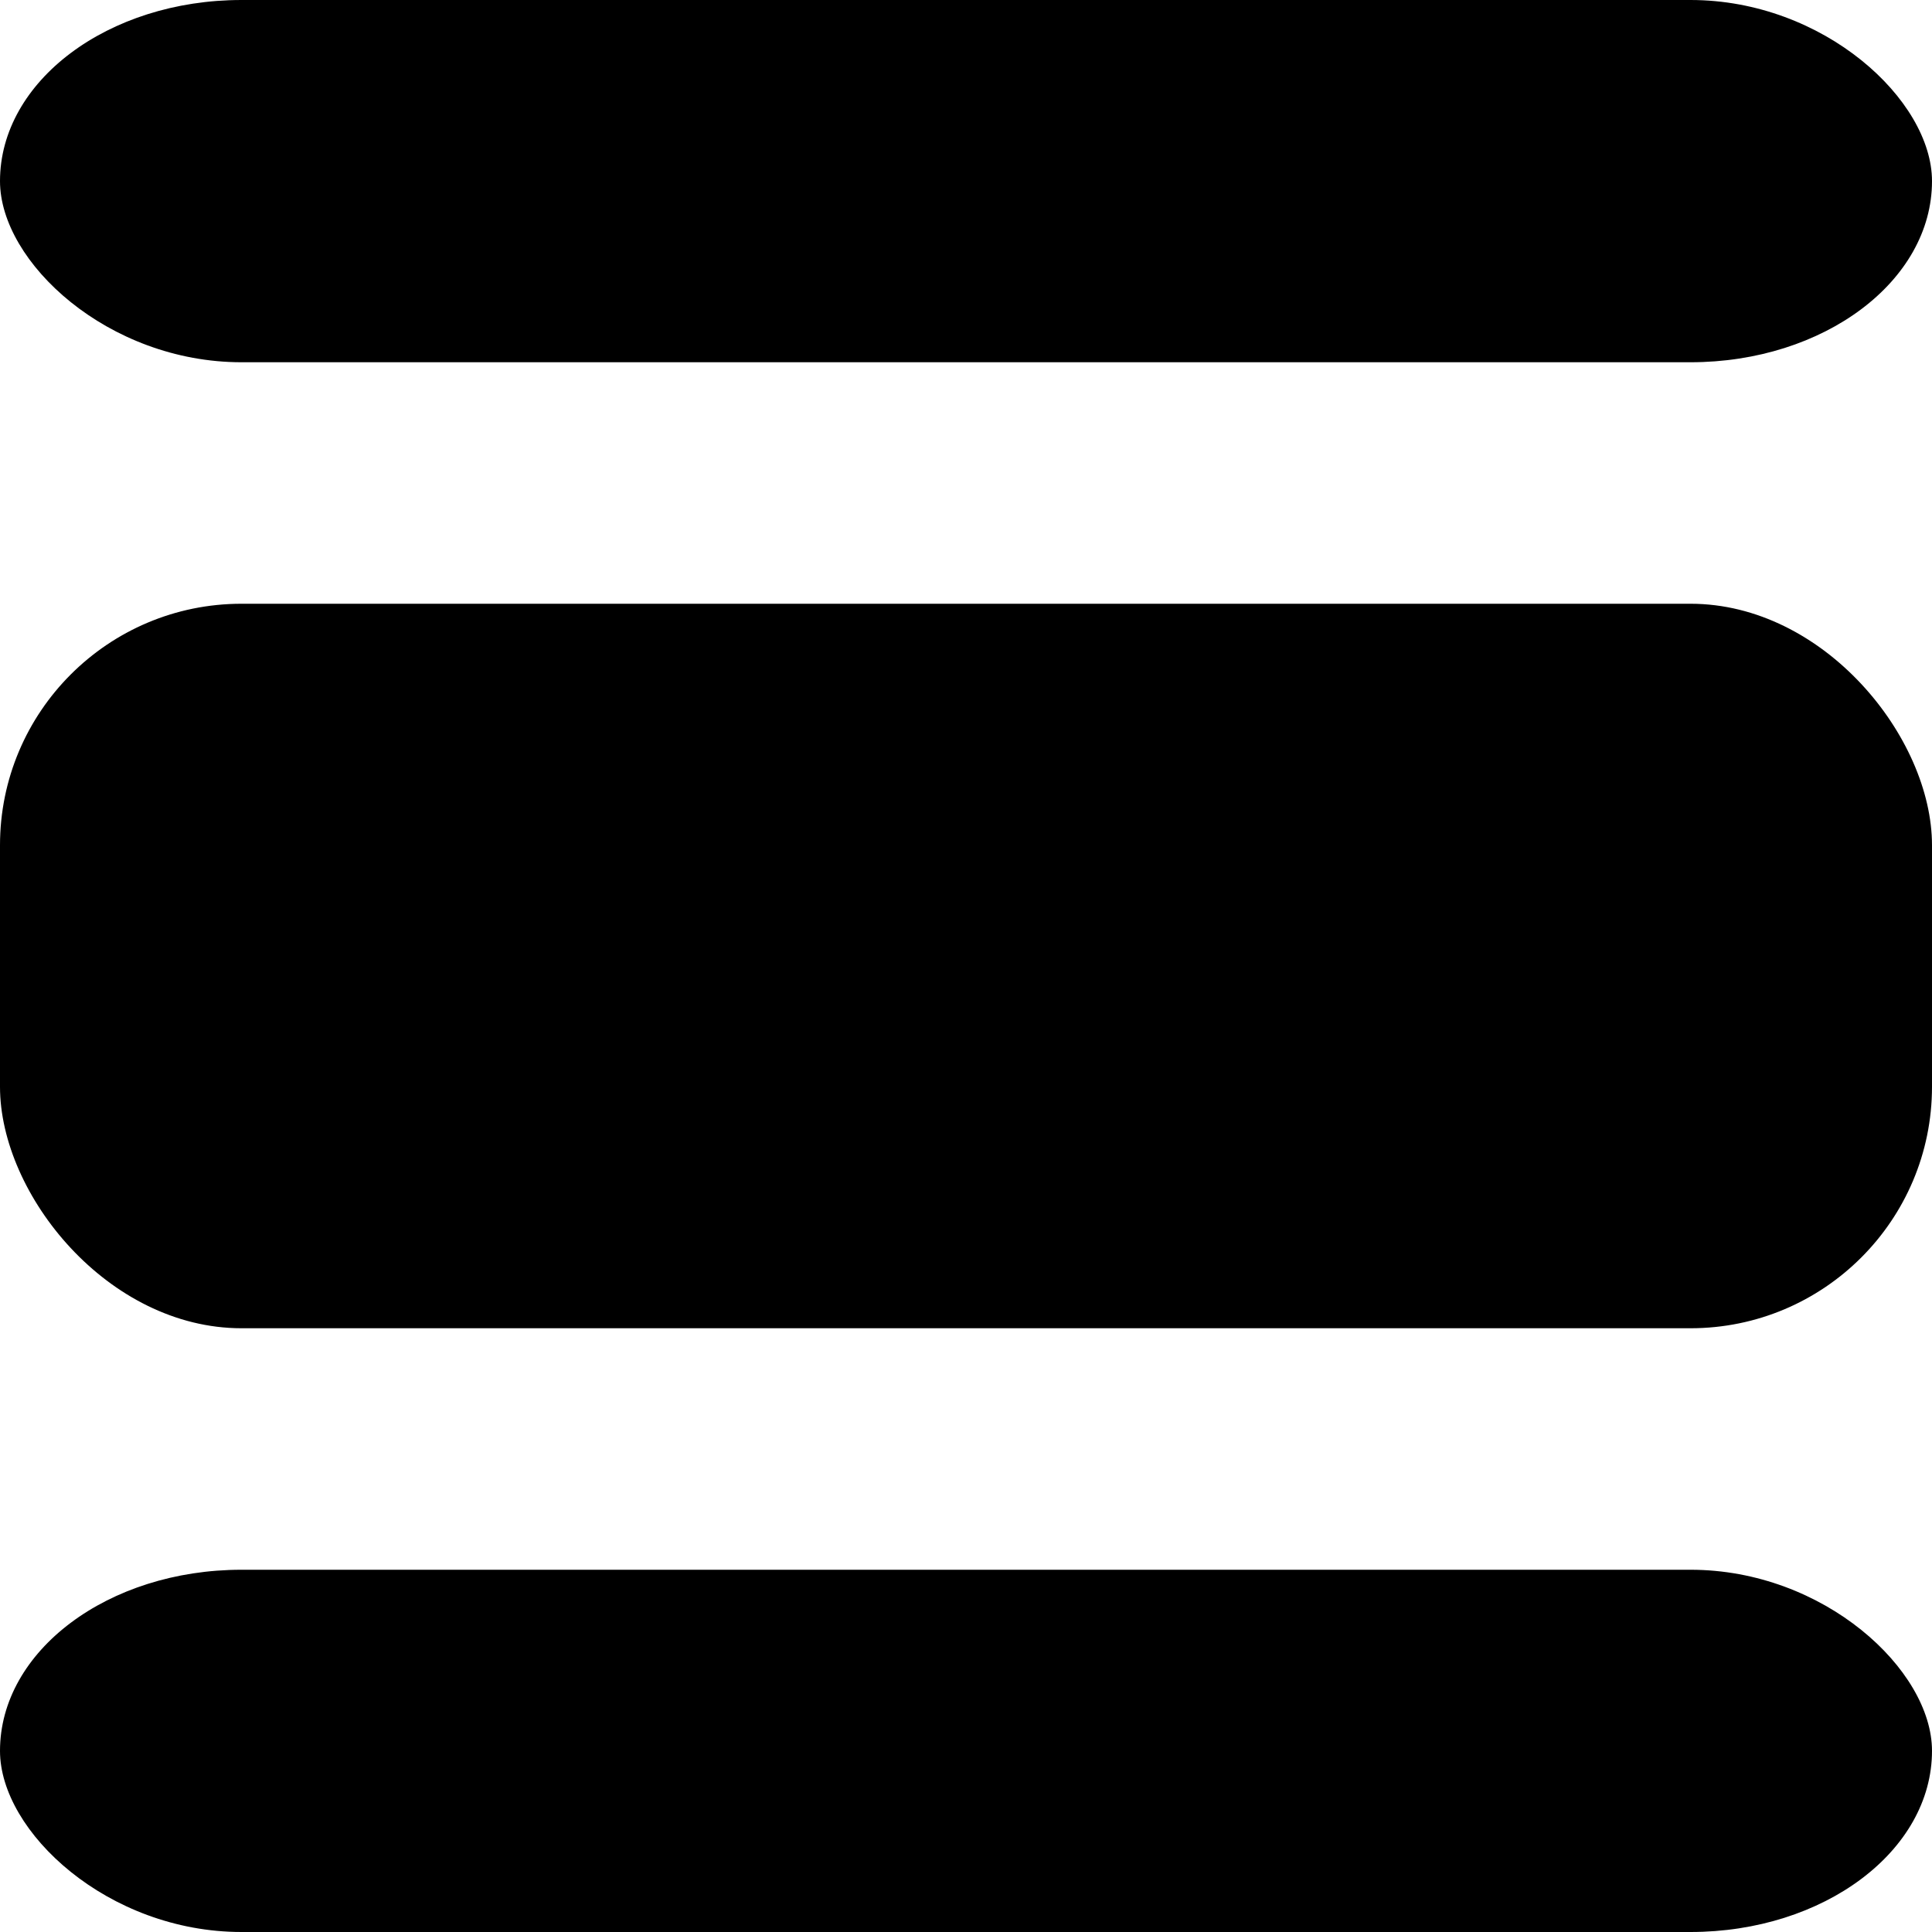 <svg xmlns="http://www.w3.org/2000/svg" width="16" height="16" viewBox="0 0 16 16">
  <rect fill="context-fill" x="0" y="0" width="16" height="3" rx="2" ry="2"></rect>
  <rect fill="context-fill" x="0" width="16" height="6" y="5" ry="2" rx="2"></rect>
  <rect fill="context-fill" x="0" width="16" y="13" height="3" rx="2" ry="2"></rect>
</svg>
